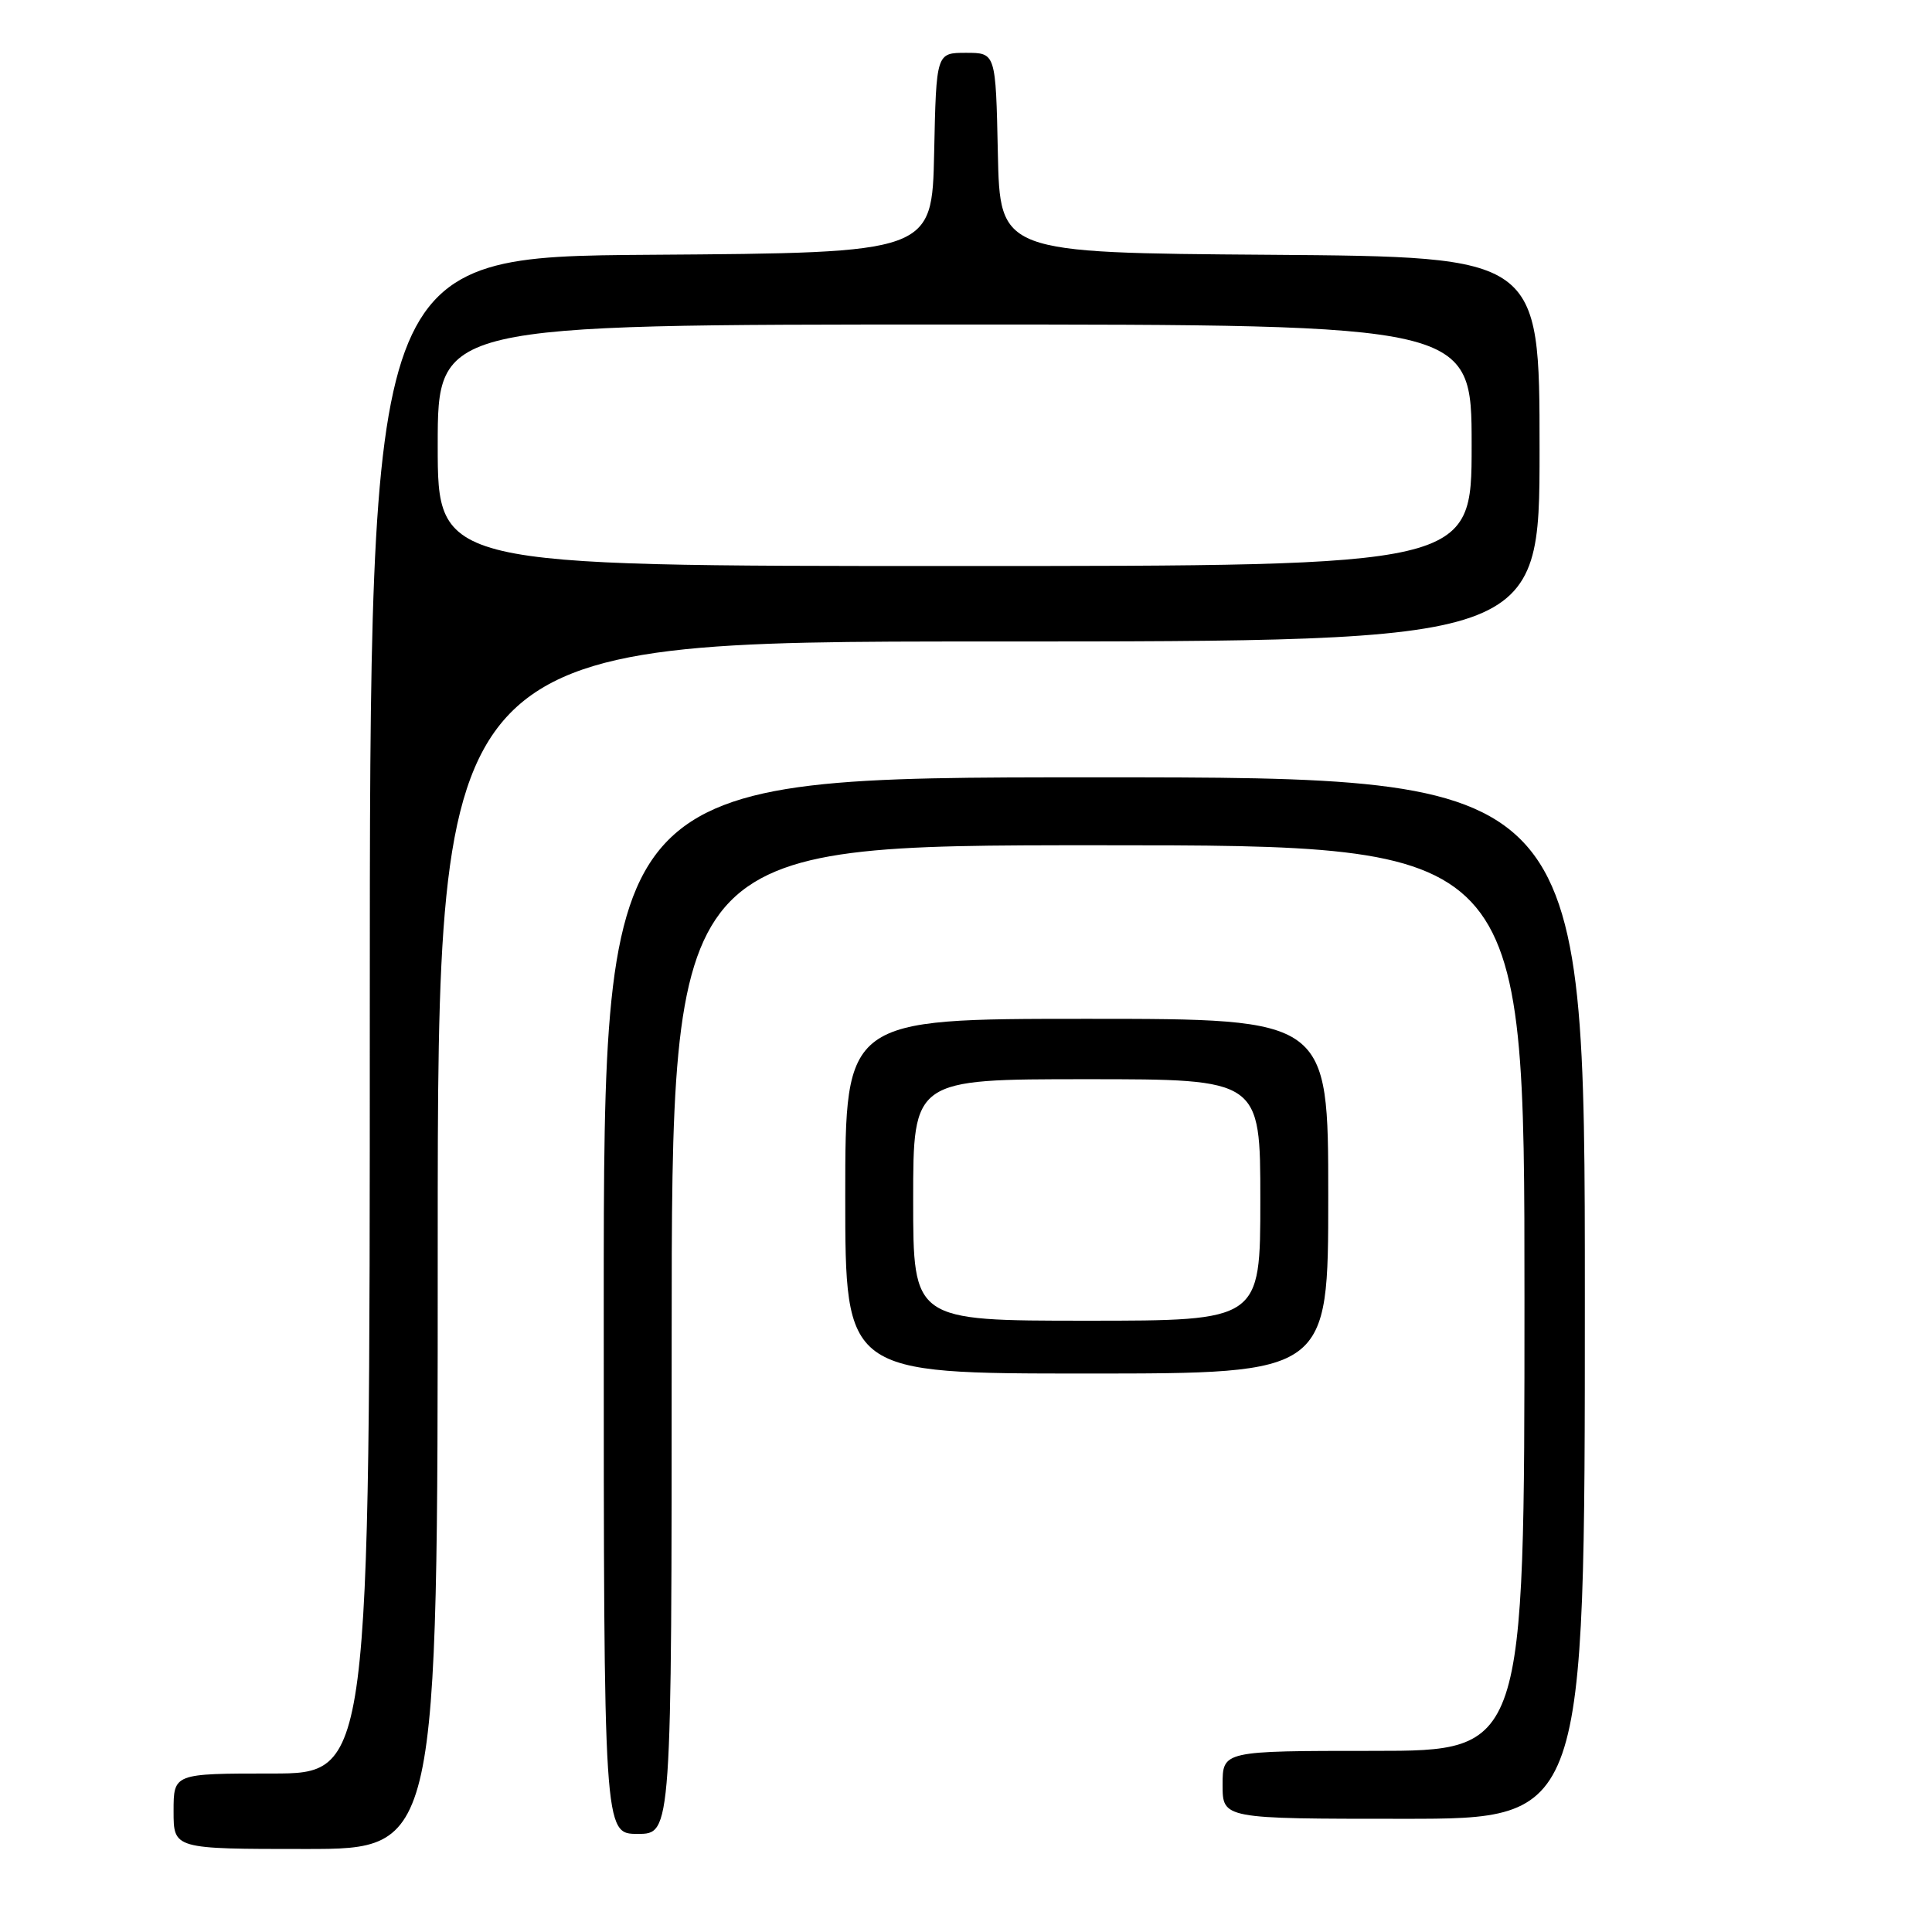 <?xml version="1.0" encoding="UTF-8" standalone="no"?>
<!DOCTYPE svg PUBLIC "-//W3C//DTD SVG 1.1//EN" "http://www.w3.org/Graphics/SVG/1.1/DTD/svg11.dtd" >
<svg xmlns="http://www.w3.org/2000/svg" xmlns:xlink="http://www.w3.org/1999/xlink" version="1.1" viewBox="0 0 256 256">
 <g >
 <path fill="currentColor"
d=" M 58.00 165.00 C 58.00 85.00 58.00 85.00 131.00 85.00 C 204.00 85.00 204.00 85.00 204.00 59.51 C 204.00 34.03 204.00 34.03 168.25 33.76 C 132.50 33.50 132.50 33.50 132.22 20.25 C 131.94 7.00 131.94 7.00 128.00 7.00 C 124.06 7.00 124.06 7.00 123.78 20.25 C 123.50 33.50 123.50 33.50 86.25 33.76 C 49.00 34.02 49.00 34.02 49.00 134.51 C 49.00 235.00 49.00 235.00 36.00 235.00 C 23.00 235.00 23.00 235.00 23.00 240.00 C 23.00 245.00 23.00 245.00 40.50 245.00 C 58.00 245.00 58.00 245.00 58.00 165.00 Z  M 89.00 177.50 C 89.00 112.00 89.00 112.00 145.50 112.00 C 202.00 112.00 202.00 112.00 202.00 172.00 C 202.00 232.00 202.00 232.00 182.00 232.00 C 162.00 232.00 162.00 232.00 162.00 236.50 C 162.00 241.00 162.00 241.00 186.00 241.00 C 210.00 241.00 210.00 241.00 210.00 172.00 C 210.00 103.00 210.00 103.00 145.00 103.00 C 80.00 103.00 80.00 103.00 80.00 173.00 C 80.00 243.00 80.00 243.00 84.50 243.00 C 89.00 243.00 89.00 243.00 89.00 177.50 Z  M 176.00 158.50 C 176.00 135.00 176.00 135.00 144.00 135.00 C 112.00 135.00 112.00 135.00 112.00 158.50 C 112.00 182.00 112.00 182.00 144.00 182.00 C 176.00 182.00 176.00 182.00 176.00 158.50 Z  M 58.00 59.00 C 58.00 43.00 58.00 43.00 126.50 43.00 C 195.00 43.00 195.00 43.00 195.00 59.00 C 195.00 75.00 195.00 75.00 126.50 75.00 C 58.00 75.00 58.00 75.00 58.00 59.00 Z  M 121.00 159.00 C 121.00 143.00 121.00 143.00 144.00 143.00 C 167.00 143.00 167.00 143.00 167.00 159.00 C 167.00 175.00 167.00 175.00 144.00 175.00 C 121.00 175.00 121.00 175.00 121.00 159.00 Z "/>
</g>
</svg>